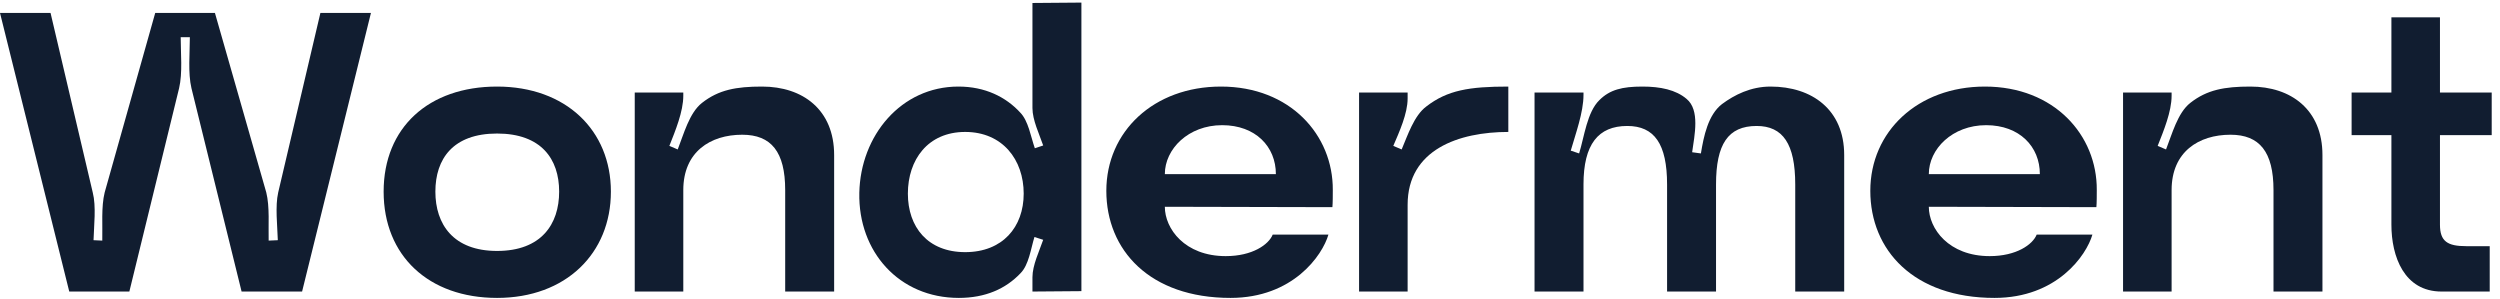 <svg width="201" height="24" viewBox="0 0 201 24" fill="none" xmlns="http://www.w3.org/2000/svg">
<path d="M14.4 7.088C14.688 5.872 14.528 4.24 14.528 2.992H15.264C15.264 4.24 15.104 5.872 15.392 7.088L19.424 23.44H24.288L29.824 1.04H25.76L22.368 15.472C22.112 16.592 22.304 18.16 22.336 19.312L21.6 19.344C21.568 18.16 21.696 16.624 21.408 15.472L17.28 1.04H12.48L8.416 15.472C8.128 16.624 8.256 18.16 8.224 19.344L7.52 19.312C7.552 18.16 7.744 16.592 7.456 15.472L4.064 1.04H0L5.568 23.44H10.4L14.4 7.088Z" fill="#111D30"/>
<path d="M30.844 15.408C30.844 20.56 34.46 23.952 39.964 23.952C45.5 23.952 49.116 20.368 49.116 15.408C49.116 10.48 45.5 6.96 39.964 6.96C34.46 6.96 30.844 10.256 30.844 15.408ZM35.004 15.408C35.004 12.784 36.412 10.736 39.964 10.736C43.516 10.736 44.956 12.784 44.956 15.408C44.956 18.032 43.516 20.176 39.964 20.176C36.444 20.176 35.004 18.032 35.004 15.408Z" fill="#111D30"/>
<path d="M56.441 8.272C55.417 9.072 54.969 10.8 54.489 12.016L53.817 11.728C54.297 10.512 54.937 8.976 54.937 7.696V7.44H51.033V23.44H54.937V15.28C54.937 12.208 57.113 10.832 59.673 10.832C62.009 10.832 63.129 12.208 63.129 15.28V23.44H67.065V12.464C67.065 8.816 64.537 6.96 61.273 6.96C59.193 6.96 57.785 7.216 56.441 8.272Z" fill="#111D30"/>
<path d="M83.009 8.688C83.009 9.648 83.553 10.768 83.873 11.696L83.201 11.92C82.881 11.024 82.689 9.712 82.017 9.04C80.865 7.792 79.201 6.96 77.057 6.96C72.449 6.96 69.185 10.896 69.089 15.504C68.993 20.24 72.289 23.952 77.089 23.952C79.233 23.952 80.865 23.216 82.049 21.968C82.721 21.296 82.881 19.984 83.169 19.056L83.873 19.28C83.553 20.208 83.009 21.328 83.009 22.288V23.44L86.945 23.408V0.208L83.009 0.24V8.688ZM77.601 20.272C74.593 20.272 72.993 18.256 72.993 15.568C72.993 12.848 74.593 10.608 77.601 10.608C80.609 10.608 82.305 12.848 82.305 15.568C82.305 18.256 80.609 20.272 77.601 20.272Z" fill="#111D30"/>
<path d="M98.933 23.952C103.957 23.952 106.325 20.528 106.805 18.864H102.325C102.005 19.664 100.693 20.592 98.549 20.592C95.253 20.592 93.653 18.384 93.653 16.624L107.125 16.656C107.157 16.368 107.157 15.6 107.157 15.28C107.189 10.864 103.733 6.96 98.165 6.96C92.757 6.96 88.949 10.576 88.949 15.344C88.949 20.112 92.437 23.952 98.933 23.952ZM93.653 14C93.653 11.984 95.541 10.064 98.261 10.064C100.949 10.064 102.581 11.792 102.581 14H93.653Z" fill="#111D30"/>
<path d="M114.677 8.56C113.685 9.296 113.173 10.896 112.693 12.016L112.021 11.728C112.501 10.608 113.173 9.136 113.173 7.92V7.44H109.269V23.44H113.173V16.464C113.173 12.016 117.301 10.608 121.269 10.608V6.96C118.133 6.96 116.373 7.248 114.677 8.56Z" fill="#111D30"/>
<path d="M138.449 8.368C137.329 9.232 136.977 10.96 136.753 12.336L136.049 12.24C136.241 10.864 136.689 8.848 135.601 7.952C134.737 7.216 133.489 6.96 132.049 6.96C130.417 6.96 129.425 7.216 128.593 8.048C127.601 9.008 127.377 10.992 126.961 12.336L126.289 12.112C126.673 10.768 127.313 9.04 127.313 7.632V7.44H123.377V23.44H127.313V14.832C127.313 11.6 128.497 10.128 130.833 10.128C133.009 10.128 134.033 11.568 134.033 14.832V23.44H137.969V14.832C137.969 11.6 138.929 10.128 141.233 10.128C143.345 10.128 144.337 11.568 144.337 14.832V23.44H148.273V12.464C148.273 8.816 145.681 6.96 142.353 6.96C140.753 6.96 139.441 7.632 138.449 8.368Z" fill="#111D30"/>
<path d="M160.357 23.952C165.381 23.952 167.749 20.528 168.229 18.864H163.749C163.429 19.664 162.117 20.592 159.973 20.592C156.677 20.592 155.077 18.384 155.077 16.624L168.549 16.656C168.581 16.368 168.581 15.6 168.581 15.28C168.613 10.864 165.157 6.96 159.589 6.96C154.181 6.96 150.373 10.576 150.373 15.344C150.373 20.112 153.861 23.952 160.357 23.952ZM155.077 14C155.077 11.984 156.965 10.064 159.685 10.064C162.373 10.064 164.005 11.792 164.005 14H155.077Z" fill="#111D30"/>
<path d="M176.101 8.272C175.077 9.072 174.629 10.8 174.149 12.016L173.477 11.728C173.957 10.512 174.597 8.976 174.597 7.696V7.44H170.693V23.44H174.597V15.28C174.597 12.208 176.773 10.832 179.333 10.832C181.669 10.832 182.789 12.208 182.789 15.28V23.44H186.725V12.464C186.725 8.816 184.197 6.96 180.933 6.96C178.853 6.96 177.445 7.216 176.101 8.272Z" fill="#111D30"/>
<path d="M192.269 18.064C192.269 20.624 193.293 23.44 196.301 23.44H200.173V19.792H198.285C196.781 19.792 196.173 19.408 196.173 18.064V10.864H200.333V7.44H196.173V1.392H192.269V7.44H189.069V10.864H192.269V18.064Z" fill="#111D30"/>
</svg>
